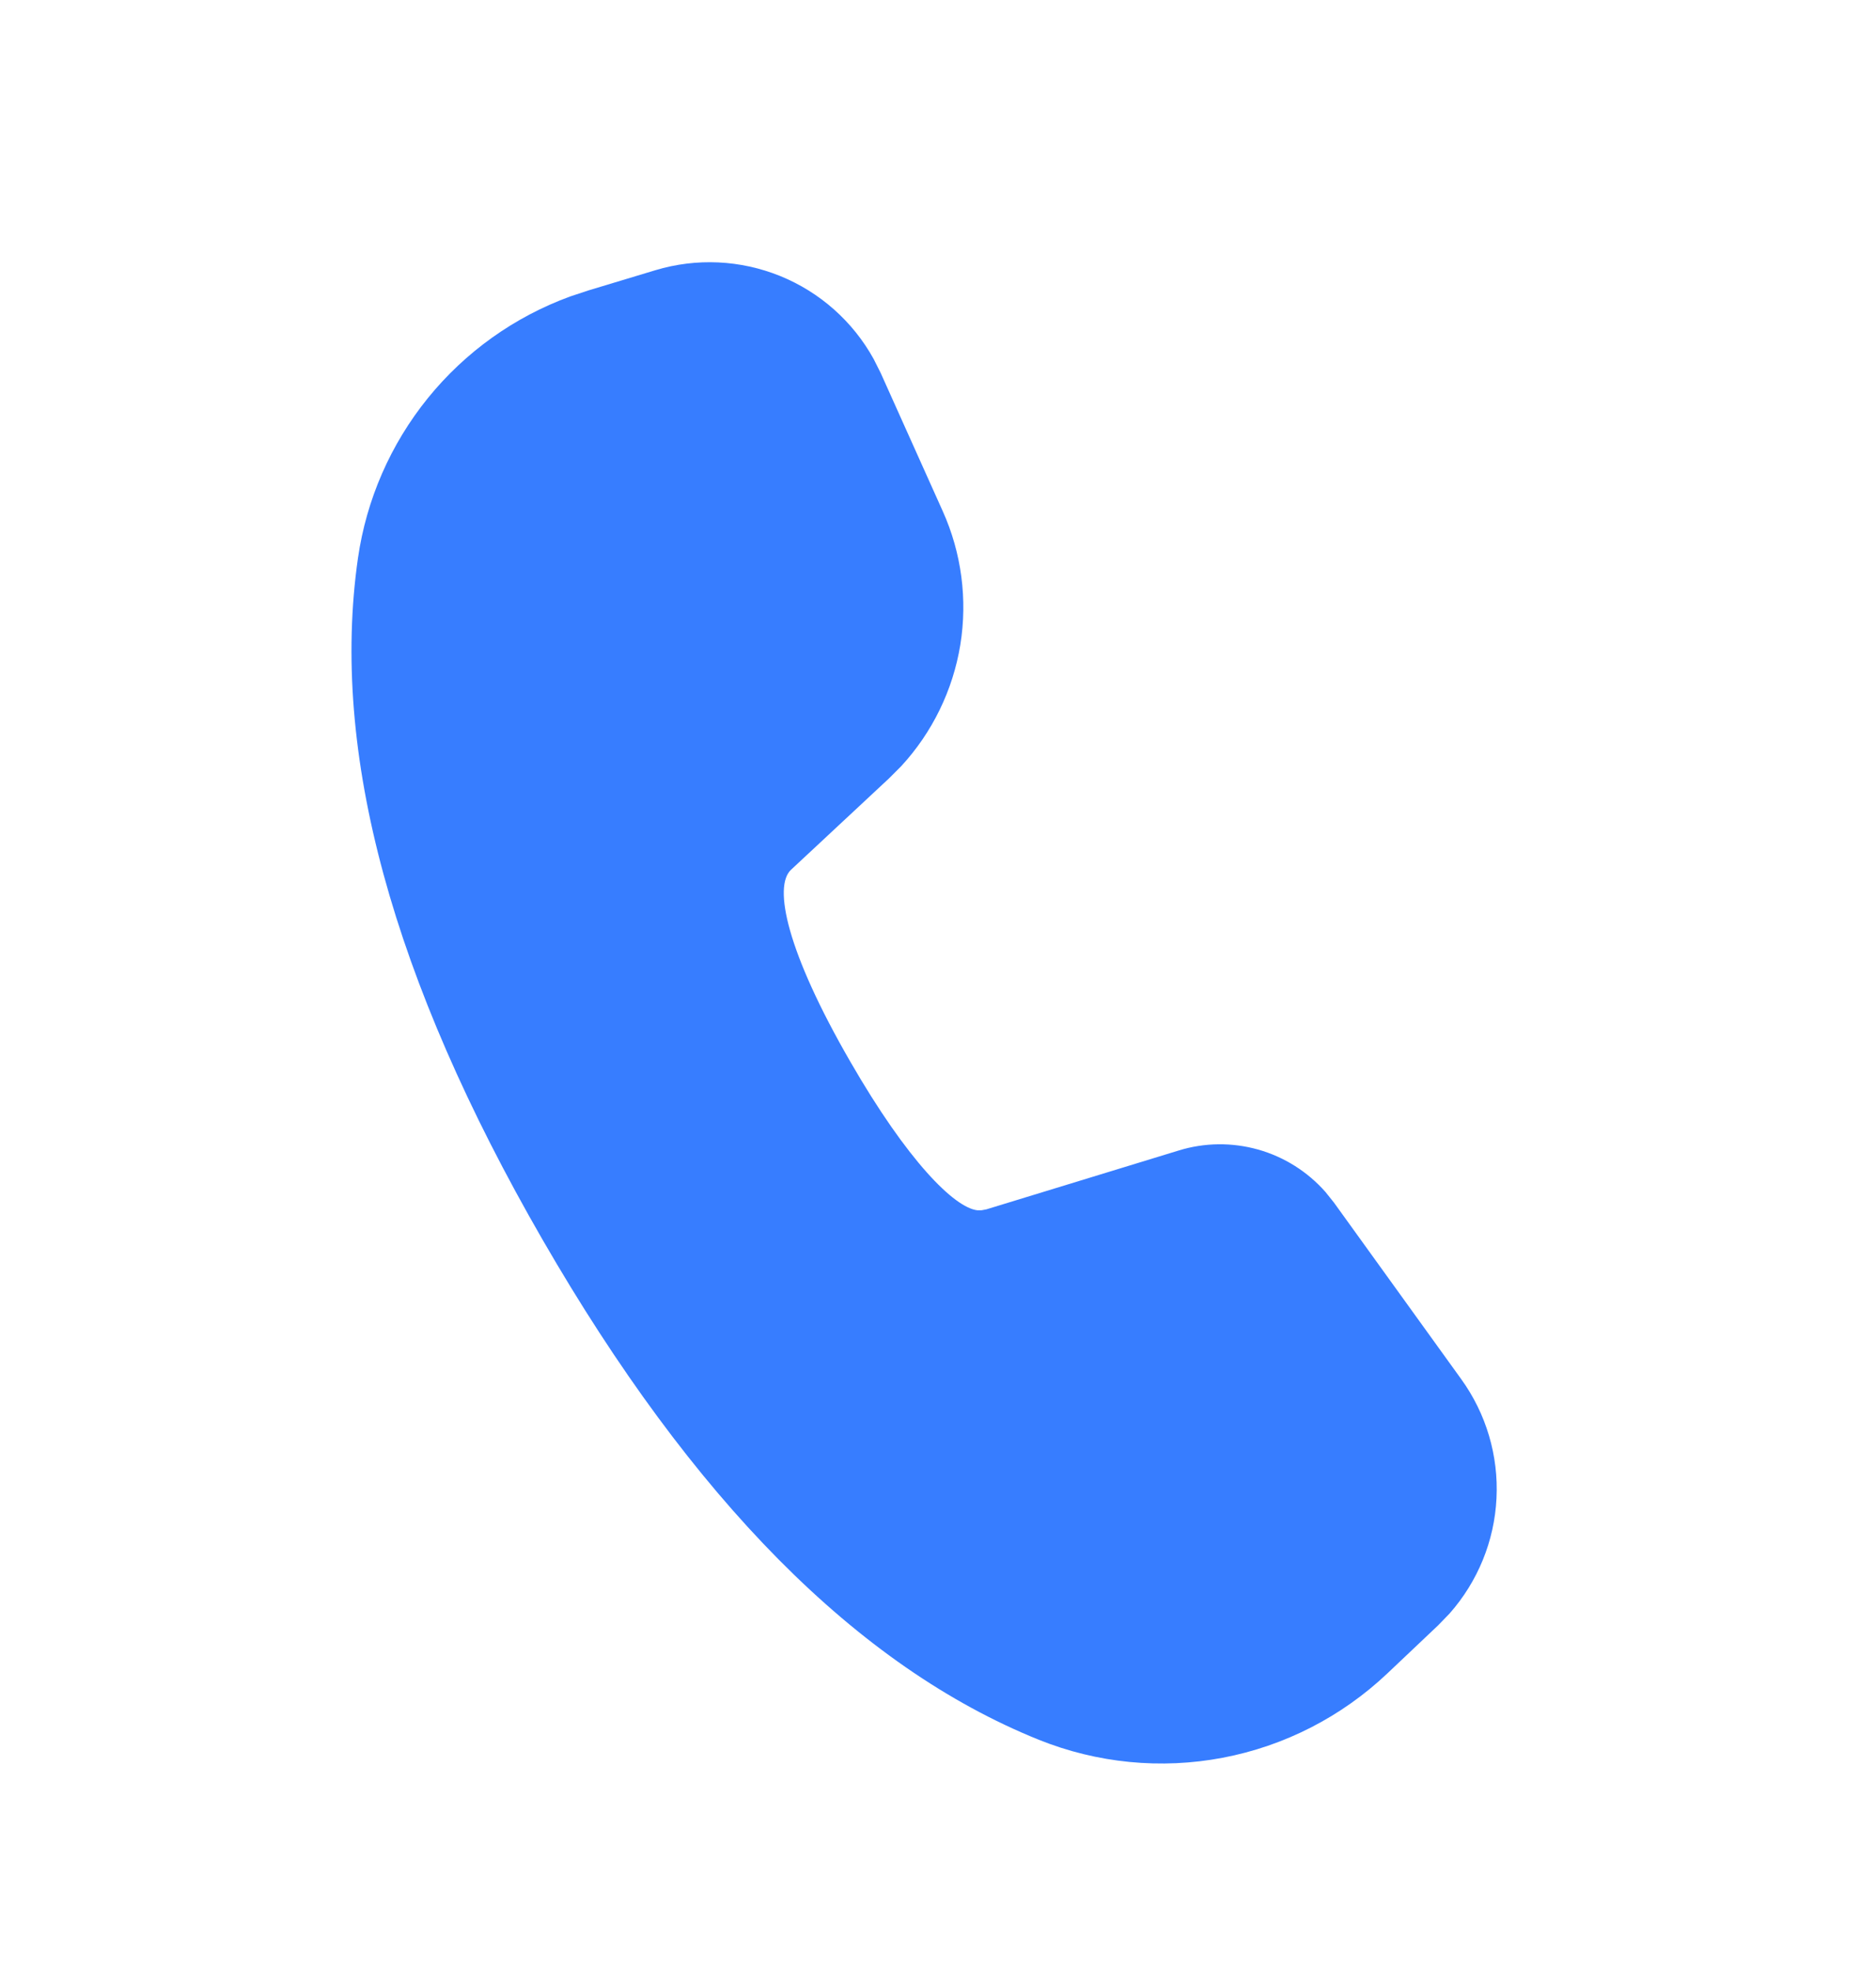 <svg width="20" height="21" viewBox="0 0 20 21" fill="none" xmlns="http://www.w3.org/2000/svg">
<path d="M6.987 2.879C7.425 2.747 7.894 2.769 8.318 2.941C8.741 3.113 9.093 3.425 9.314 3.825L9.389 3.974L10.05 5.445C10.251 5.891 10.316 6.387 10.238 6.87C10.159 7.353 9.94 7.803 9.608 8.163L9.476 8.295L8.432 9.268C8.244 9.446 8.385 10.135 9.066 11.313C9.677 12.373 10.176 12.868 10.42 12.895H10.463L10.516 12.885L12.566 12.258C12.841 12.173 13.136 12.17 13.413 12.248C13.69 12.326 13.939 12.483 14.13 12.699L14.222 12.814L15.578 14.694C15.844 15.062 15.977 15.51 15.954 15.964C15.932 16.418 15.755 16.85 15.454 17.191L15.332 17.317L14.789 17.831C14.302 18.291 13.694 18.603 13.035 18.728C12.376 18.853 11.696 18.786 11.074 18.536C9.139 17.756 7.381 15.974 5.784 13.208C4.184 10.435 3.519 8.018 3.816 5.948C3.906 5.322 4.164 4.732 4.562 4.241C4.96 3.75 5.484 3.376 6.078 3.159L6.271 3.095L6.987 2.879Z" fill="#377DFF"/>
</svg>
